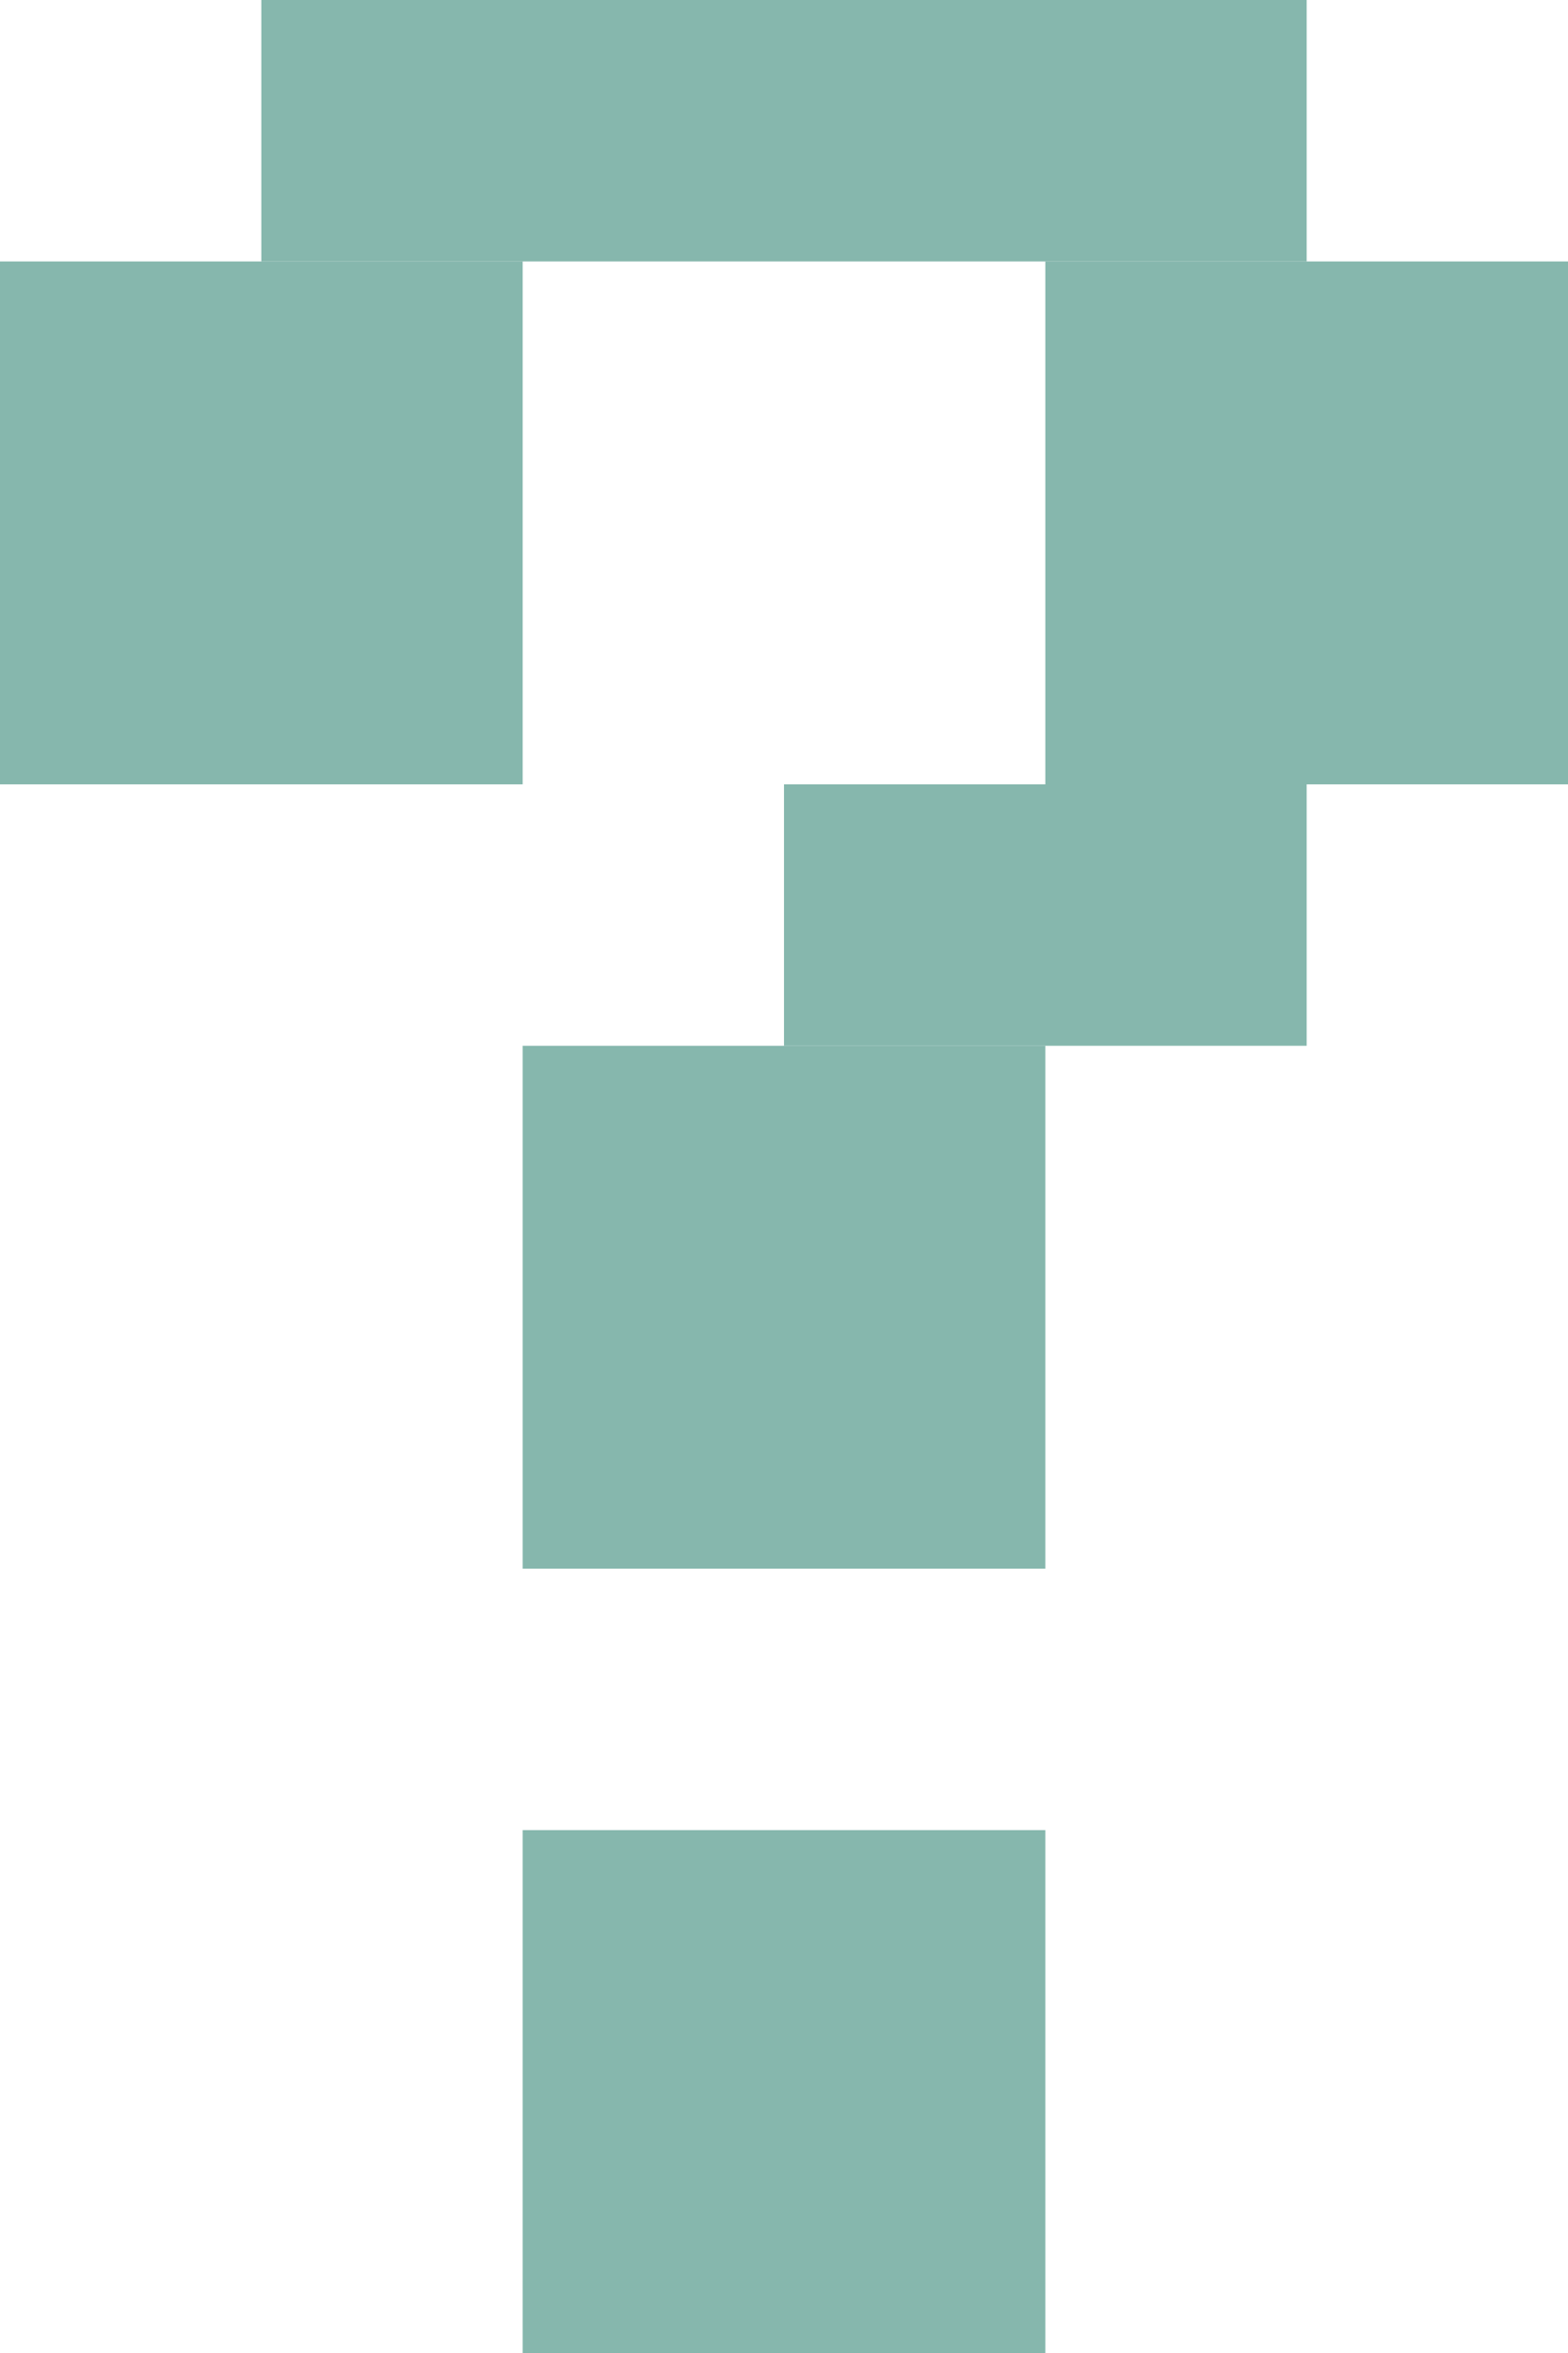 <svg version="1.2" xmlns="http://www.w3.org/2000/svg" viewBox="0 0 6 9" width="6" height="9">
	<title>help</title>
	<style>
		.s0 { fill: #86b7ad } 
	</style>
	<path class="s0" d="m0 1h2v2h-2z"/>
	<path class="s0" d="m1 0h4v1h-4z"/>
	<path class="s0" d="m4 1h2v2h-2z"/>
	<path class="s0" d="m3 3h2v1h-2z"/>
	<path class="s0" d="m2 4h2v2h-2z"/>
	<path class="s0" d="m2 7h2v2h-2z"/>
</svg>